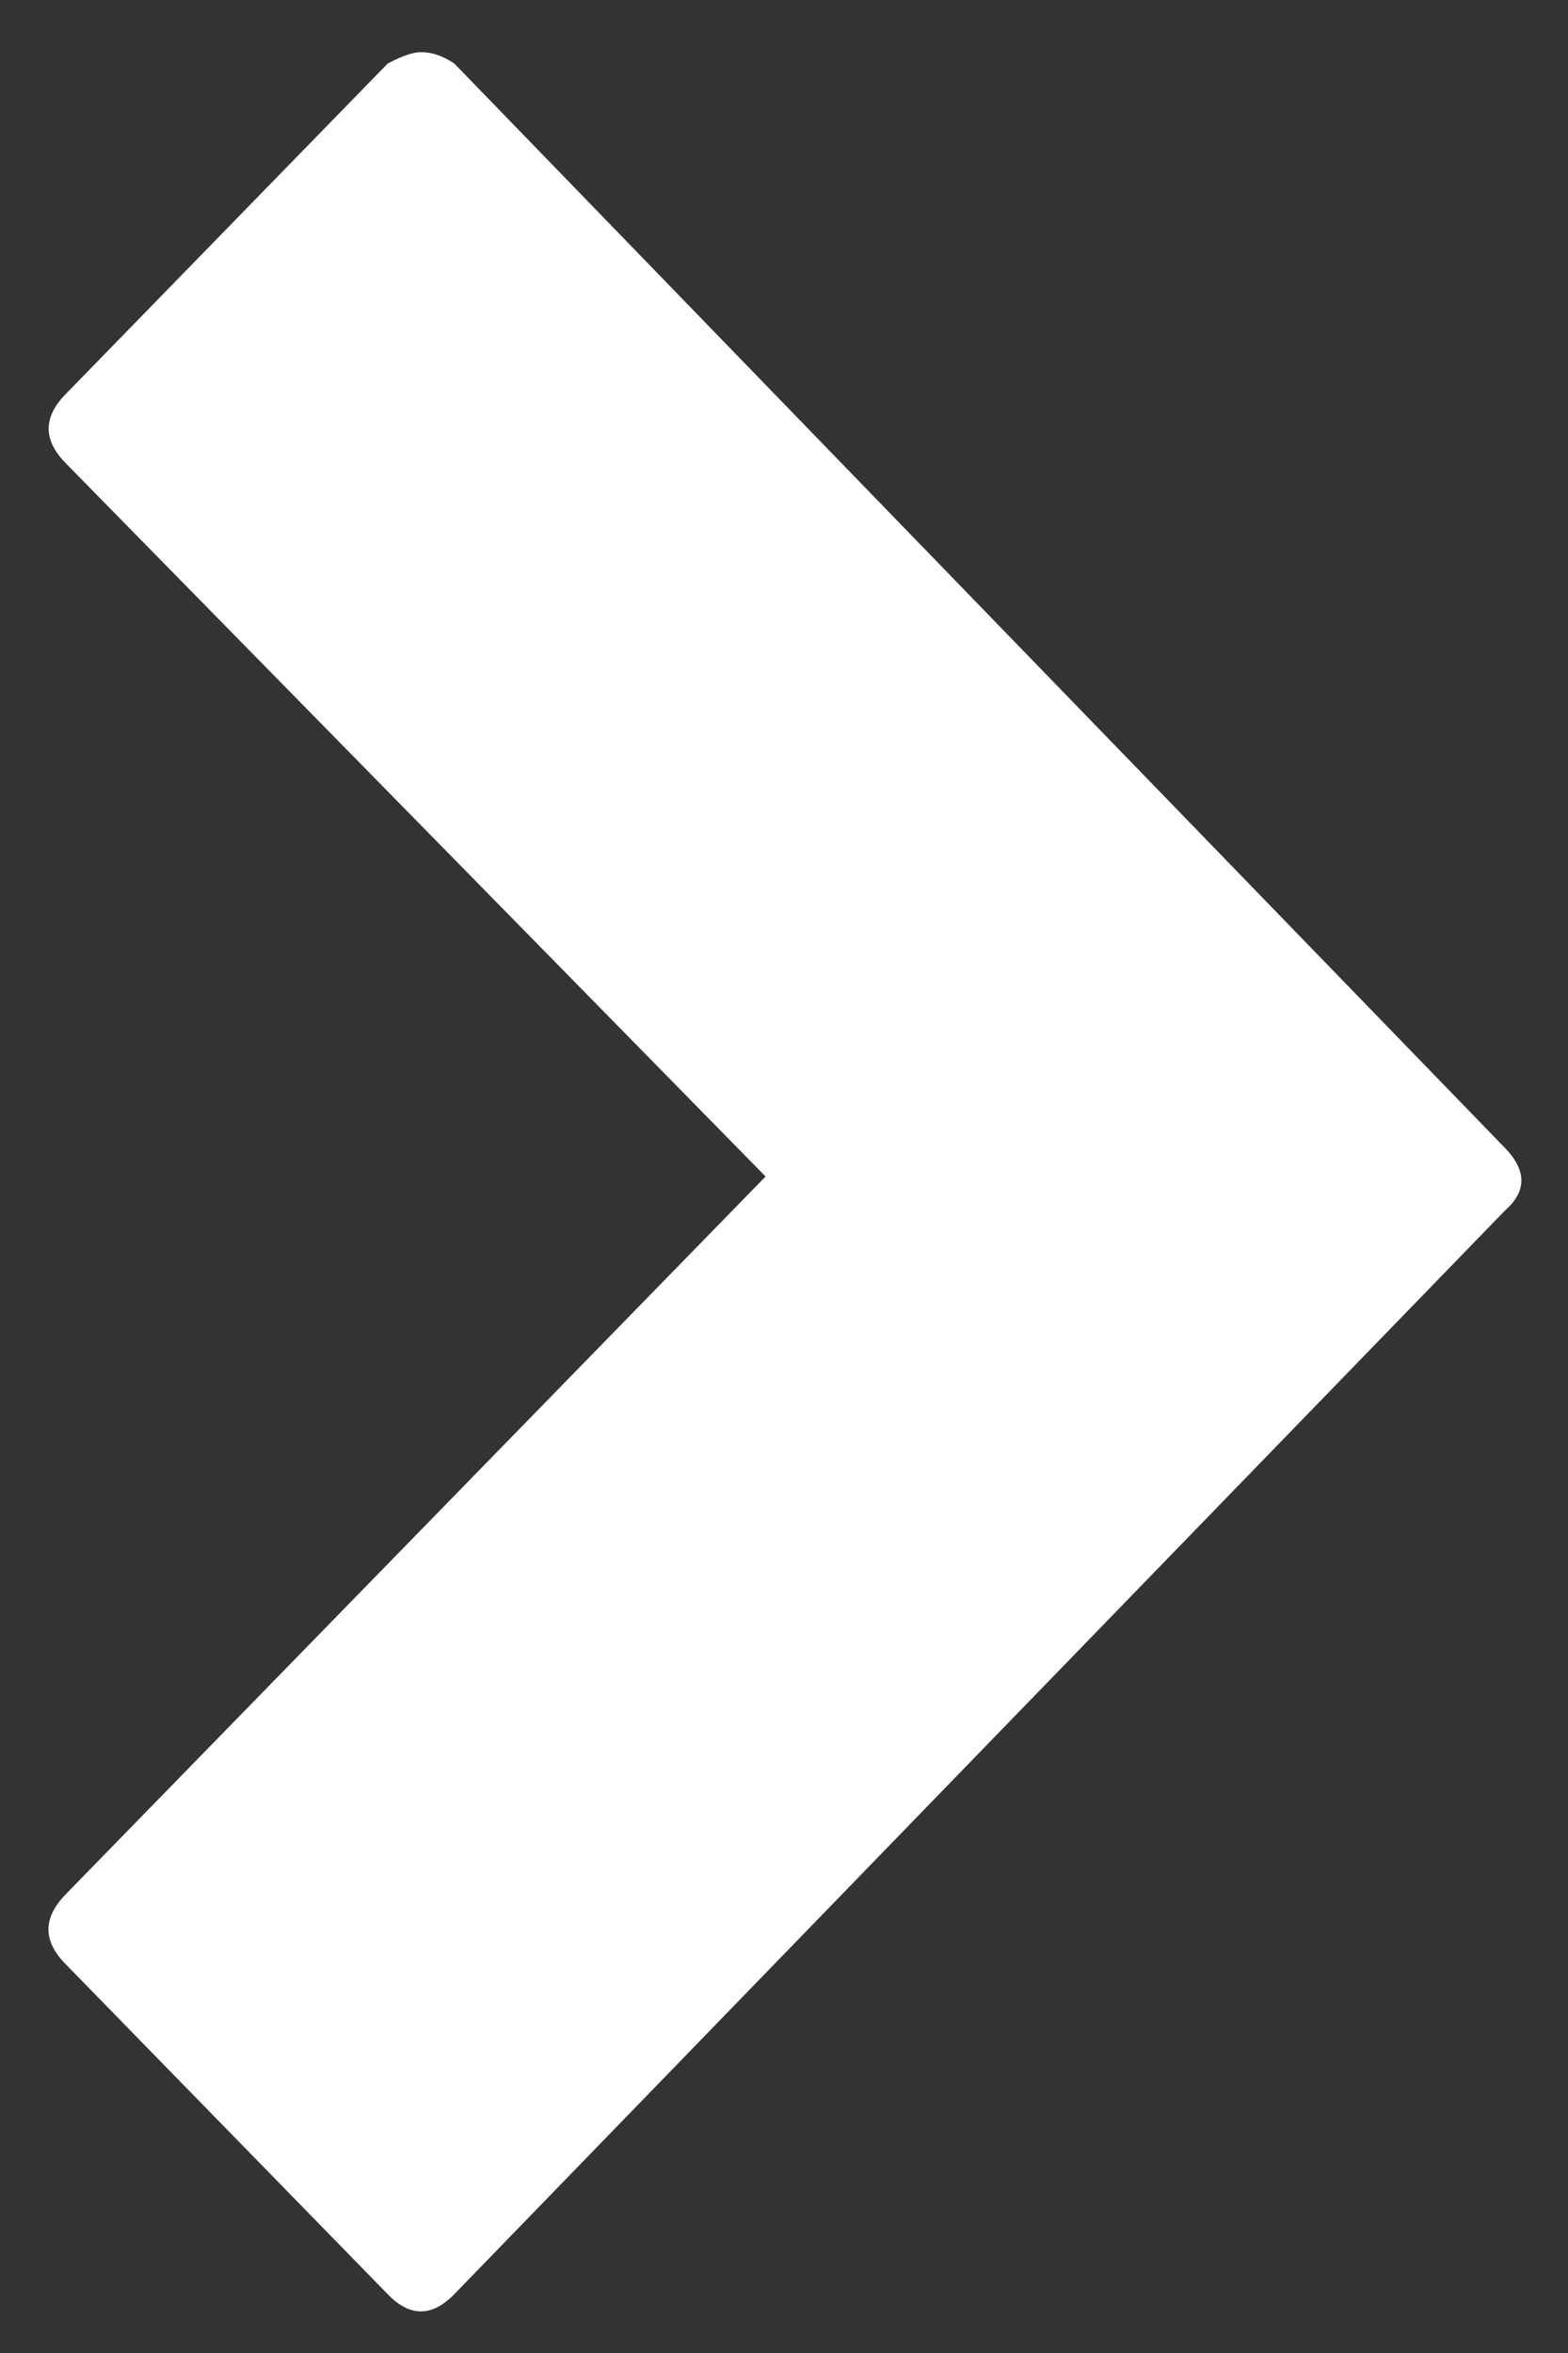 <svg xmlns='http://www.w3.org/2000/svg' width='8' height='12'><rect width="100%" height="100%" fill="#333333" stroke="none"/><path fill='#FFF' fill-rule='evenodd' d='M2.318.324l5.36 5.53c.112.115.112.222 0 .32L2.318 11.7c-.114.117-.228.117-.34 0L.332 10.014c-.113-.116-.113-.232 0-.35L3.906 6 .333 2.36c-.113-.116-.113-.232 0-.348L1.978.324c.075-.04.132-.058.17-.058.057 0 .113.02.17.058z'/></svg>